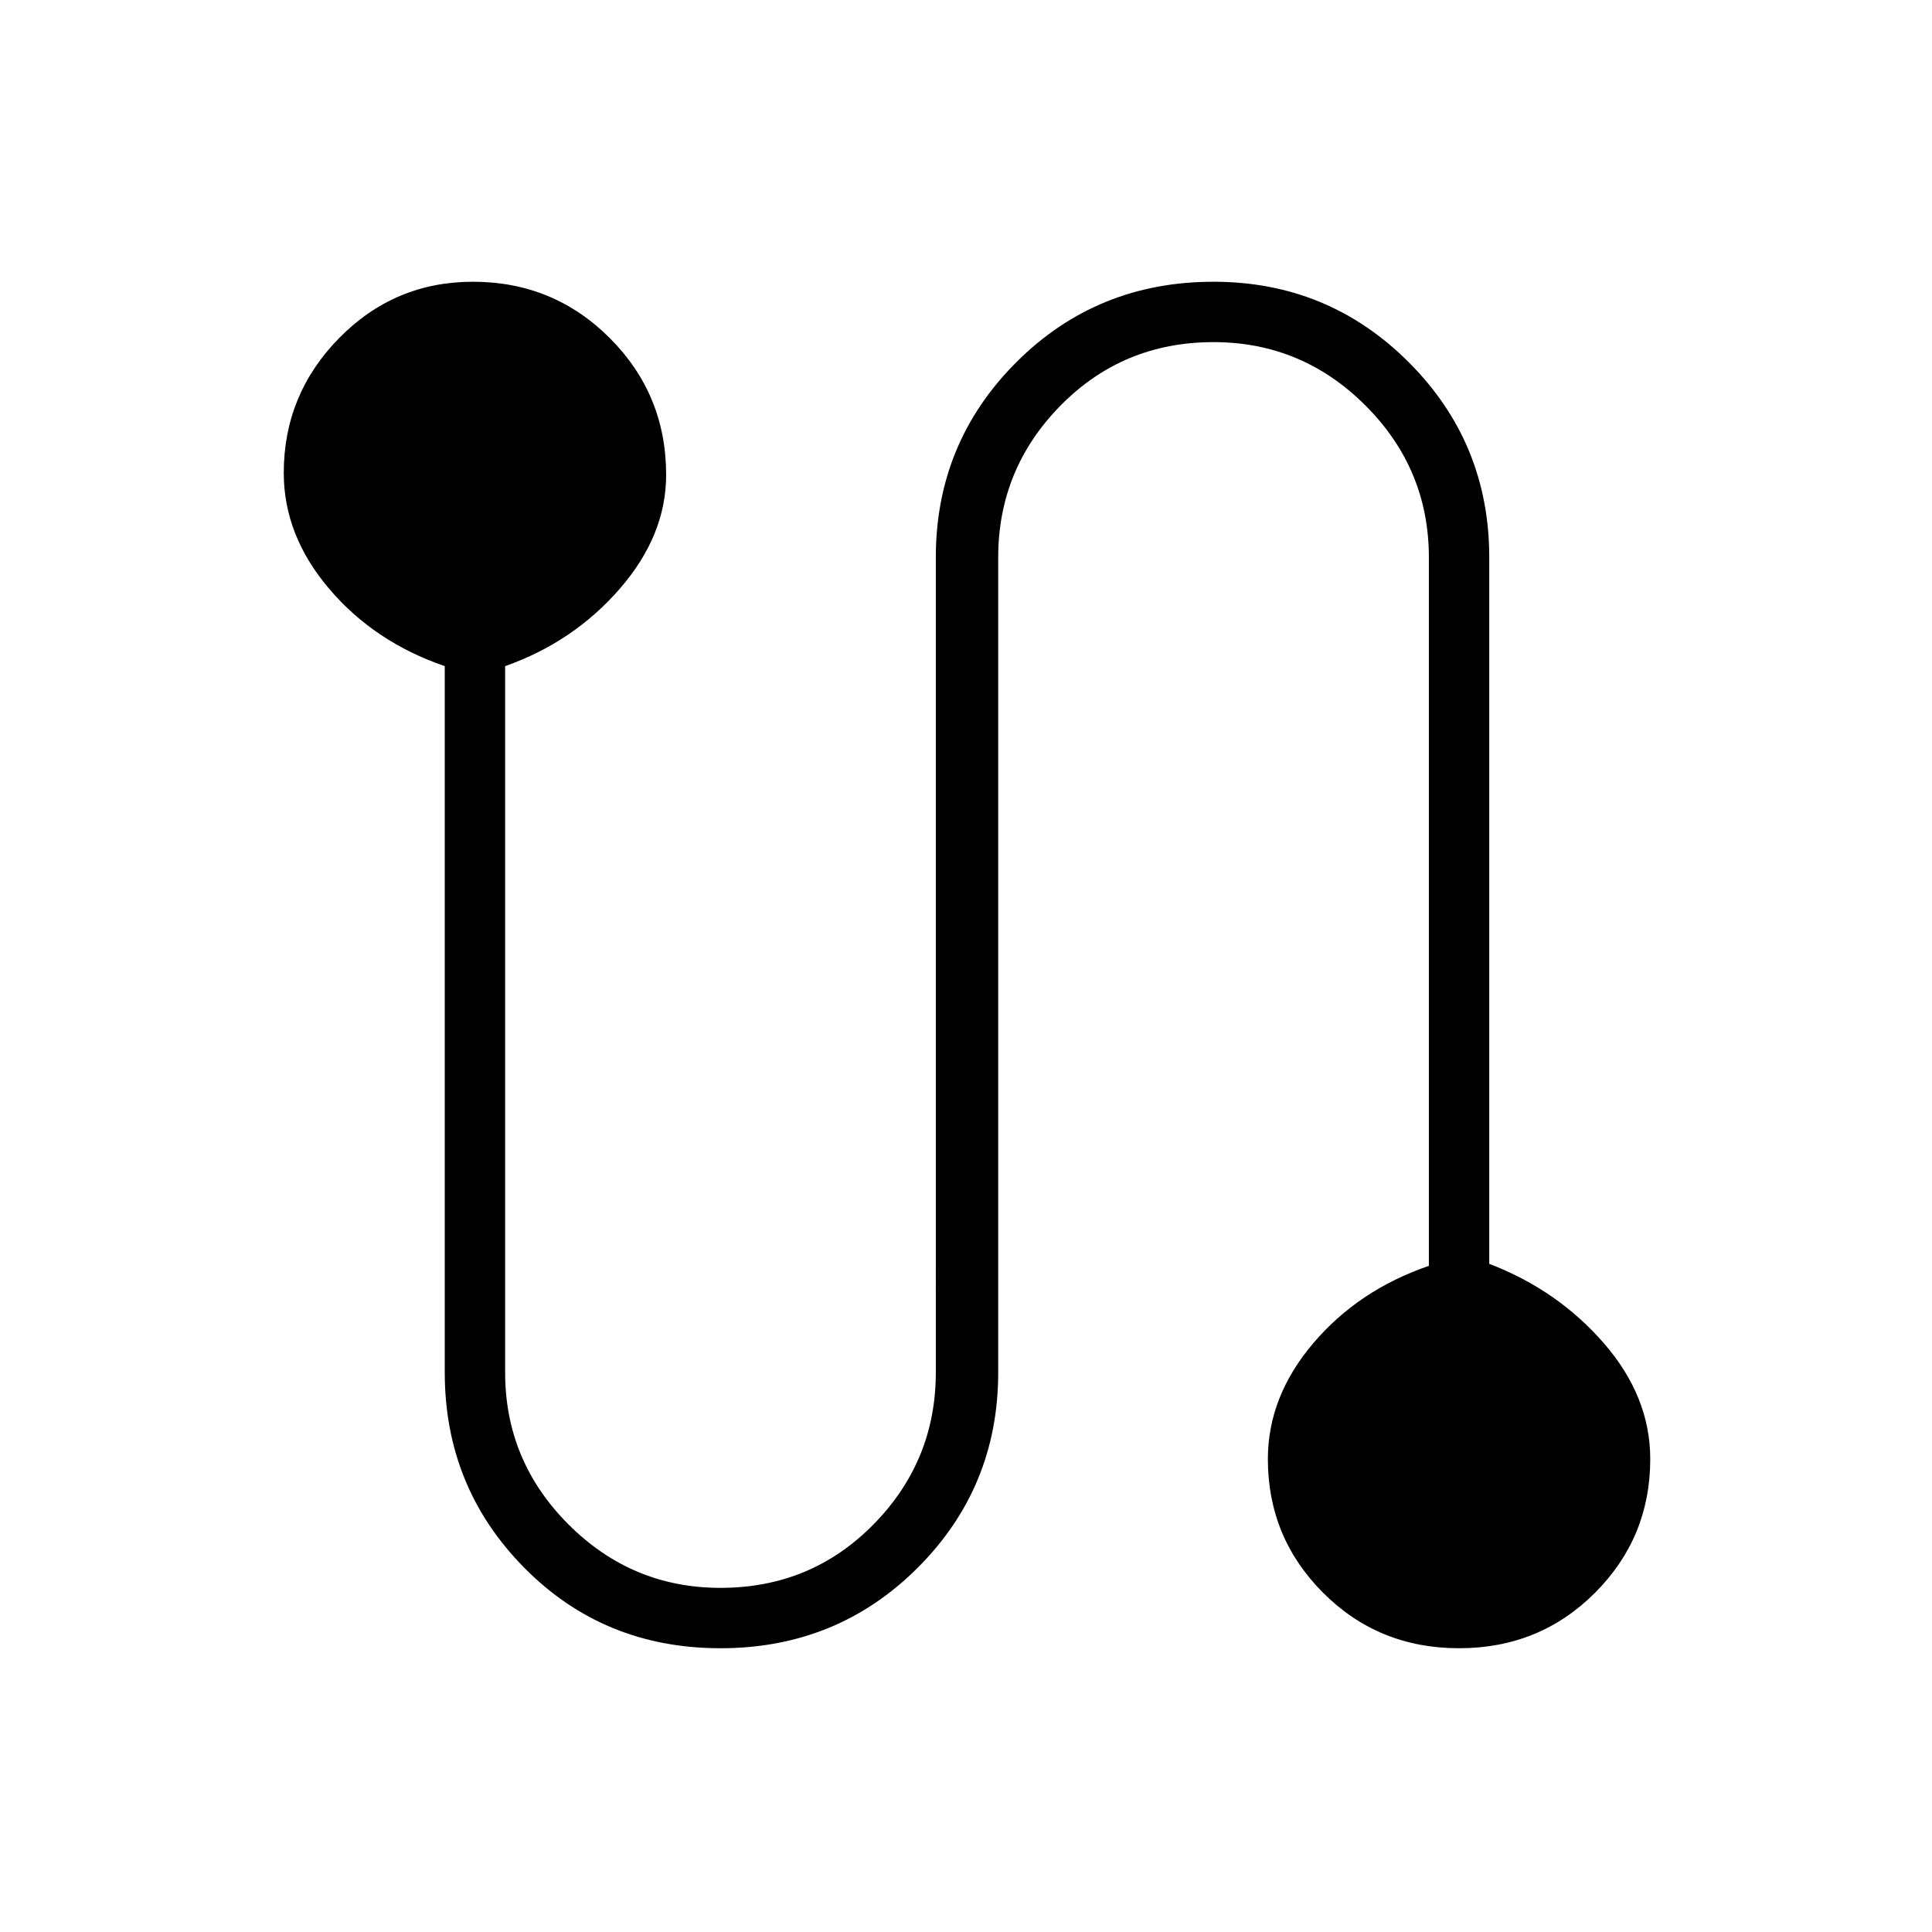 <svg xmlns="http://www.w3.org/2000/svg" height="48" width="48"><path d="M17.9 40.95q-2.9 0-4.875-2T11.05 34.1V16.55q-1.75-.6-2.875-1.925Q7.05 13.3 7.05 11.75q0-1.95 1.375-3.35Q9.8 7 11.75 7q2 0 3.4 1.4t1.4 3.4q0 1.5-1.15 2.825-1.15 1.325-2.85 1.925V34.1q0 2.2 1.575 3.775Q15.7 39.45 17.9 39.45q2.25 0 3.8-1.575 1.55-1.575 1.55-3.775V13.85q0-2.85 2-4.85 2-2 4.9-2Q33 7 35 9q2 2 2 4.85V31.4q1.7.65 2.85 1.975Q41 34.7 41 36.25q0 1.95-1.375 3.325-1.375 1.375-3.375 1.375t-3.375-1.375Q31.5 38.2 31.5 36.25q0-1.55 1.125-2.875T35.5 31.45v-17.6q0-2.2-1.575-3.775Q32.35 8.5 30.15 8.5q-2.25 0-3.8 1.575-1.55 1.575-1.55 3.775V34.1q0 2.85-2 4.85-2 2-4.9 2Z"/></svg>